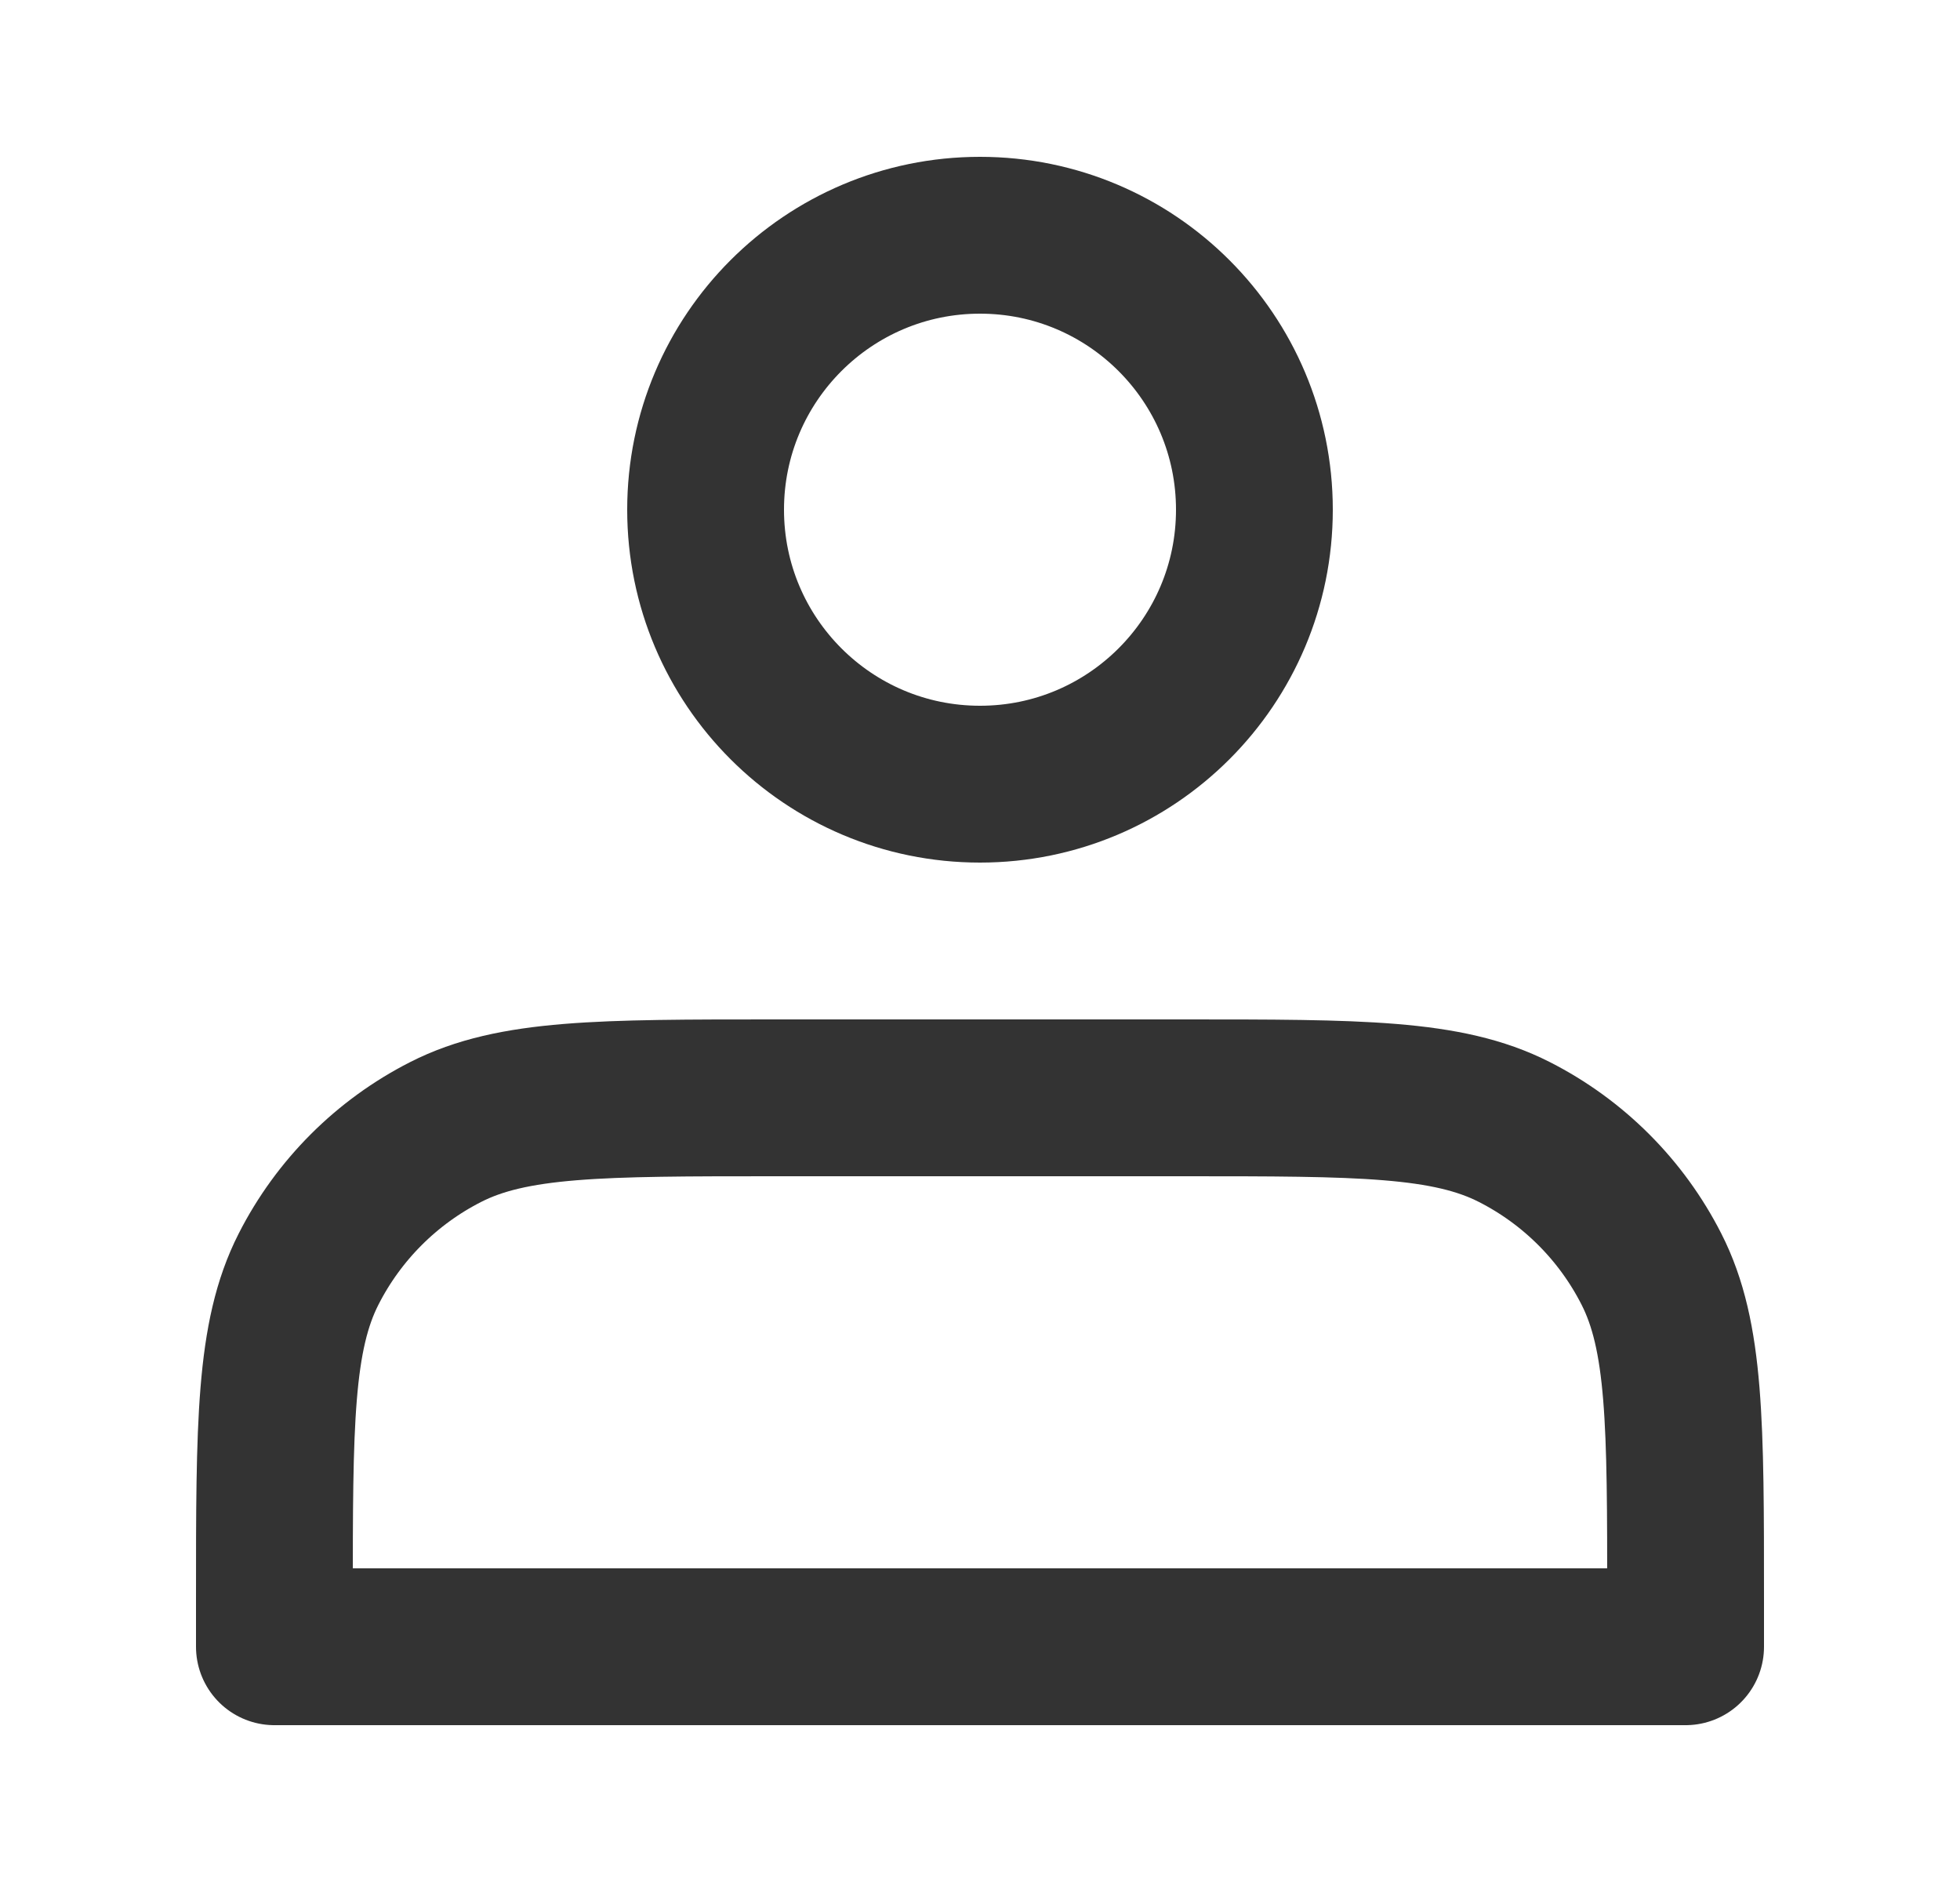 <svg width="25" height="24" viewBox="0 0 25 24" fill="none" xmlns="http://www.w3.org/2000/svg">
<path d="M12.5 10C14.433 10 16 8.433 16 6.5C16 4.567 14.433 3 12.5 3C10.567 3 9 4.567 9 6.5C9 8.433 10.567 10 12.5 10Z" stroke="#333333" stroke-width="2" stroke-linecap="round" stroke-linejoin="round"/>
<path d="M3.5 20.4V21H21.5V20.4C21.5 18.16 21.5 17.04 21.064 16.184C20.681 15.431 20.069 14.819 19.316 14.436C18.46 14 17.34 14 15.1 14H9.9C7.66 14 6.54 14 5.684 14.436C4.931 14.819 4.319 15.431 3.936 16.184C3.5 17.04 3.5 18.16 3.5 20.4Z" stroke="#333333" stroke-width="2" stroke-linecap="round" stroke-linejoin="round"/>
</svg>
